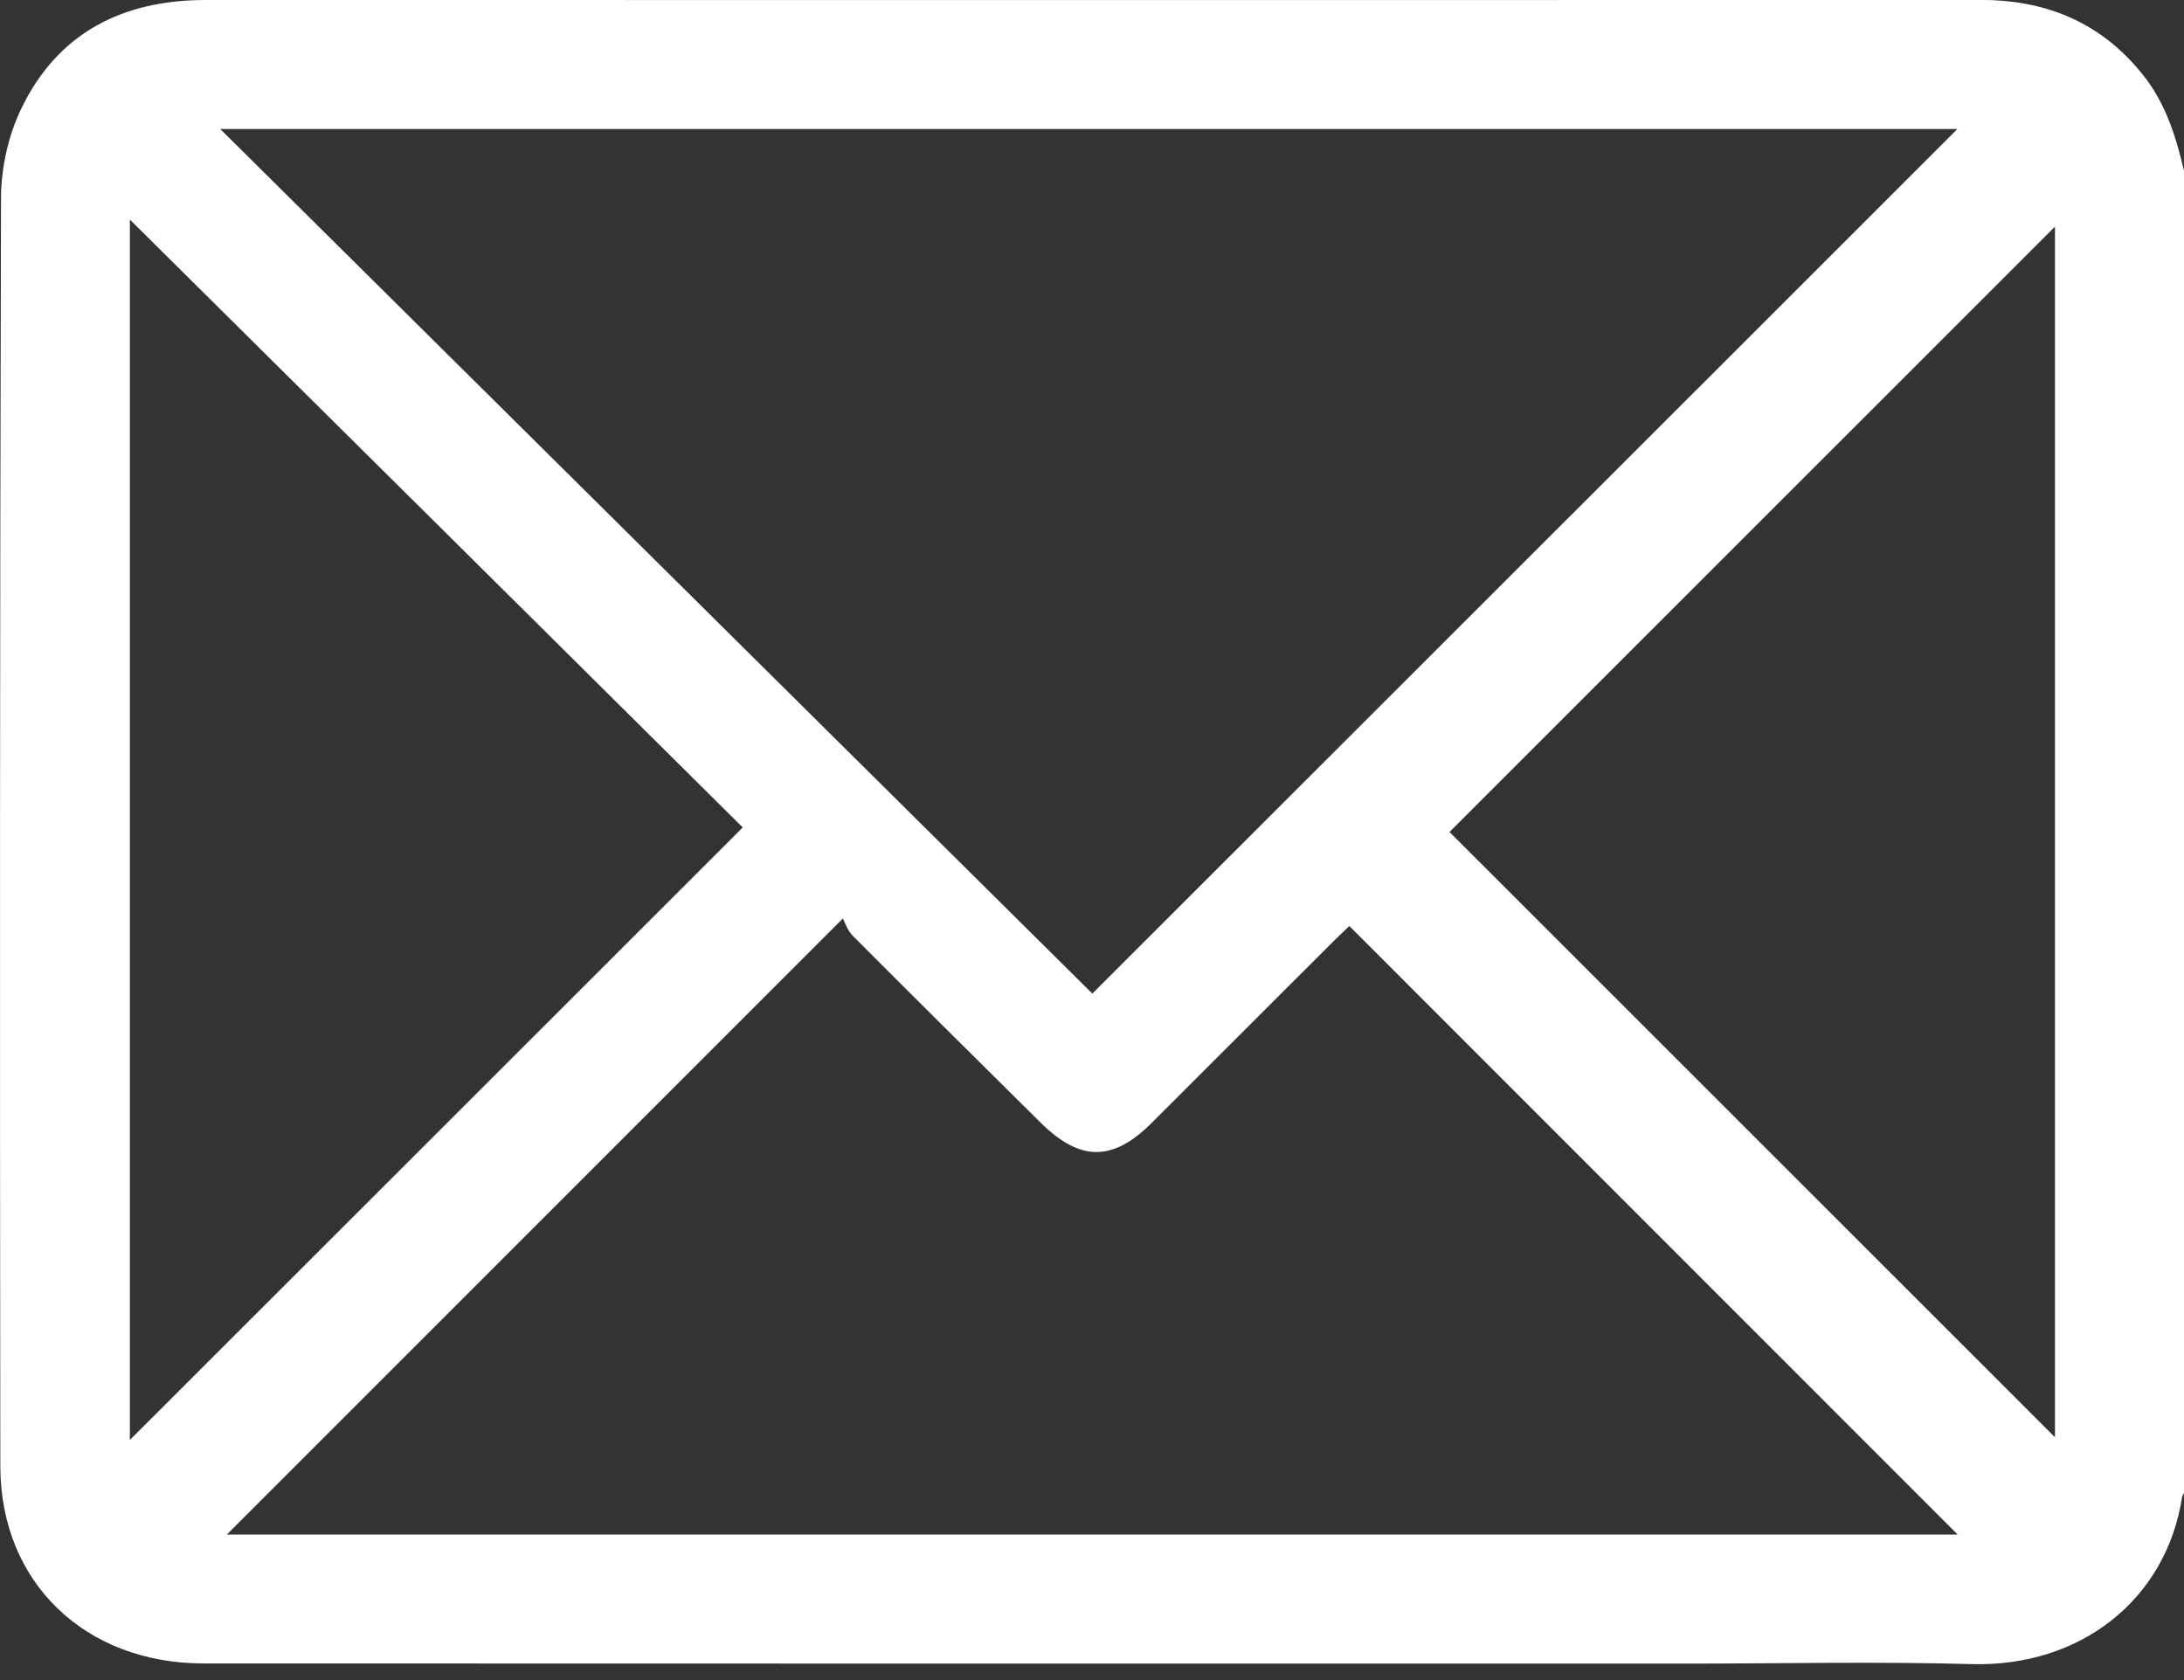 <svg width="13" height="10" viewBox="0 0 13 10" fill="none" xmlns="http://www.w3.org/2000/svg">
<rect x="0" y="0" width="13" height="10" fill="#333333" stroke="none"/>
<path d="M13 1.016C13 3.639 13 6.263 13 8.886C12.996 8.894 12.991 8.901 12.989 8.909C12.895 9.52 12.386 9.923 11.735 9.905C11.168 9.889 10.601 9.902 10.034 9.902C7.093 9.902 4.152 9.902 1.212 9.901C0.506 9.901 0.003 9.419 0.002 8.728C-0.001 6.21 -0.001 3.692 0.006 1.175C0.007 0.999 0.049 0.809 0.125 0.65C0.342 0.196 0.729 0 1.224 0C4.741 0.001 8.257 0 11.773 0C11.803 0 11.832 -0 11.862 0.001C12.223 0.017 12.522 0.155 12.752 0.441C12.89 0.611 12.951 0.81 13 1.016ZM1.311 0.768C3.058 2.5 4.787 4.214 6.502 5.914C8.226 4.192 9.94 2.478 11.651 0.768C8.224 0.768 4.783 0.768 1.311 0.768ZM11.653 9.134C10.449 7.93 9.243 6.724 8.032 5.512C8.009 5.534 7.975 5.565 7.943 5.597C7.58 5.959 7.219 6.321 6.856 6.683C6.623 6.916 6.429 6.915 6.192 6.68C5.819 6.311 5.446 5.941 5.076 5.57C5.044 5.538 5.029 5.489 5.017 5.467C3.771 6.713 2.559 7.925 1.35 9.134C4.777 9.134 8.219 9.134 11.653 9.134ZM0.773 1.307C0.773 3.747 0.773 6.159 0.773 8.571C1.99 7.355 3.201 6.144 4.421 4.925C3.213 3.726 2.001 2.524 0.773 1.307ZM8.628 4.952C9.822 6.146 11.028 7.352 12.232 8.555C12.232 6.157 12.232 3.746 12.232 1.349C11.03 2.551 9.824 3.757 8.628 4.952Z" fill="white"/>
</svg>
